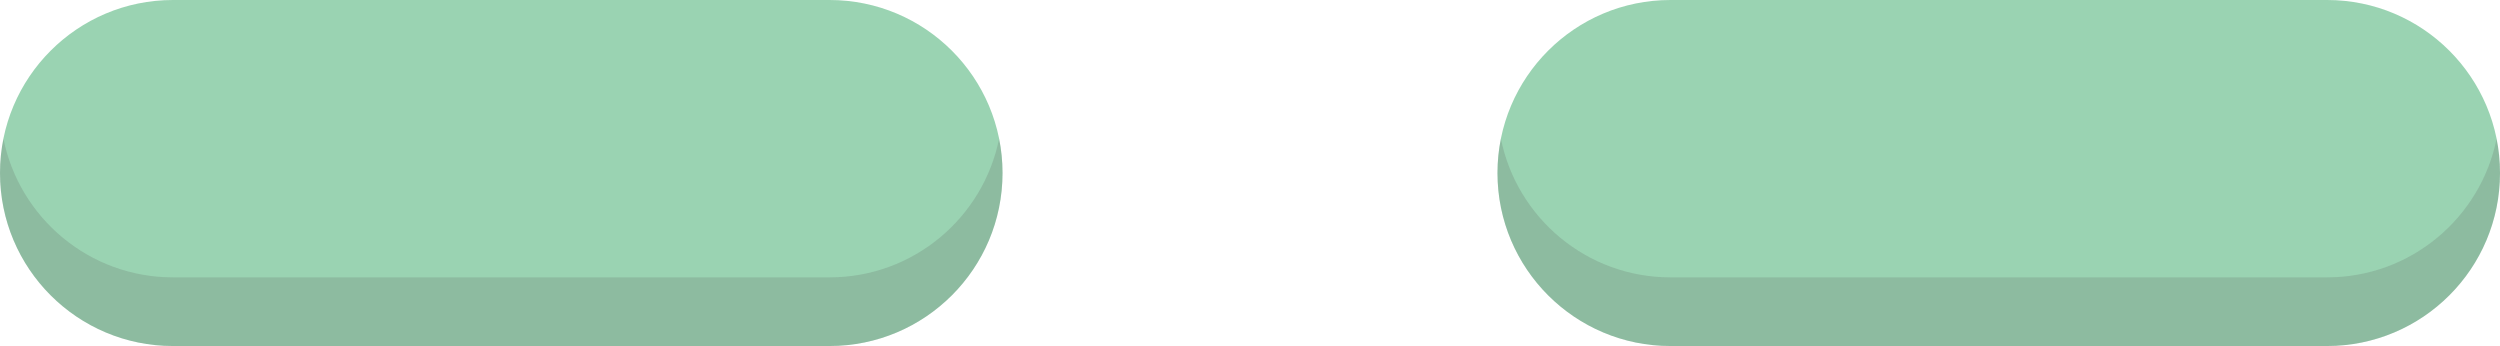 <?xml version="1.0" encoding="utf-8"?>
<!-- Generator: Adobe Illustrator 16.0.0, SVG Export Plug-In . SVG Version: 6.00 Build 0)  -->
<!DOCTYPE svg PUBLIC "-//W3C//DTD SVG 1.1//EN" "http://www.w3.org/Graphics/SVG/1.1/DTD/svg11.dtd">
<svg version="1.1" id="Layer_1" xmlns="http://www.w3.org/2000/svg" xmlns:xlink="http://www.w3.org/1999/xlink" x="0px" y="0px"
	 width="393.254px" height="54.429px" viewBox="0 0 393.254 54.429" enable-background="new 0 0 393.254 54.429"
	 xml:space="preserve">
<g>
	<path fill="#9AD3B2" d="M157.7,27.214c0,15.03-12.183,27.215-27.216,27.215H27.214C12.185,54.429,0,42.244,0,27.214l0,0
		C0,12.185,12.185,0,27.214,0h103.27C145.517,0,157.7,12.185,157.7,27.214L157.7,27.214z"/>
	<path opacity="0.2" fill="#5E5D5E" d="M130.484,43.63H27.214c-13.182,0-24.17-9.374-26.674-21.816C0.189,23.559,0,25.364,0,27.214
		c0,15.03,12.185,27.215,27.214,27.215h103.27c15.033,0,27.216-12.185,27.216-27.215c0-1.85-0.188-3.655-0.54-5.4
		C154.655,34.256,143.667,43.63,130.484,43.63z"/>
</g>
<g>
	<path fill="#9AD3B2" d="M393.254,27.214c0,15.03-12.185,27.215-27.215,27.215H262.769c-15.03,0-27.214-12.185-27.214-27.215l0,0
		C235.555,12.185,247.739,0,262.769,0H366.04C381.07,0,393.254,12.185,393.254,27.214L393.254,27.214z"/>
	<path opacity="0.2" fill="#5E5D5E" d="M366.04,43.63H262.769c-13.18,0-24.168-9.374-26.674-21.816
		c-0.352,1.745-0.54,3.551-0.54,5.4c0,15.03,12.184,27.215,27.214,27.215H366.04c15.03,0,27.215-12.185,27.215-27.215
		c0-1.85-0.188-3.655-0.537-5.4C390.211,34.256,379.223,43.63,366.04,43.63z"/>
</g>
</svg>
